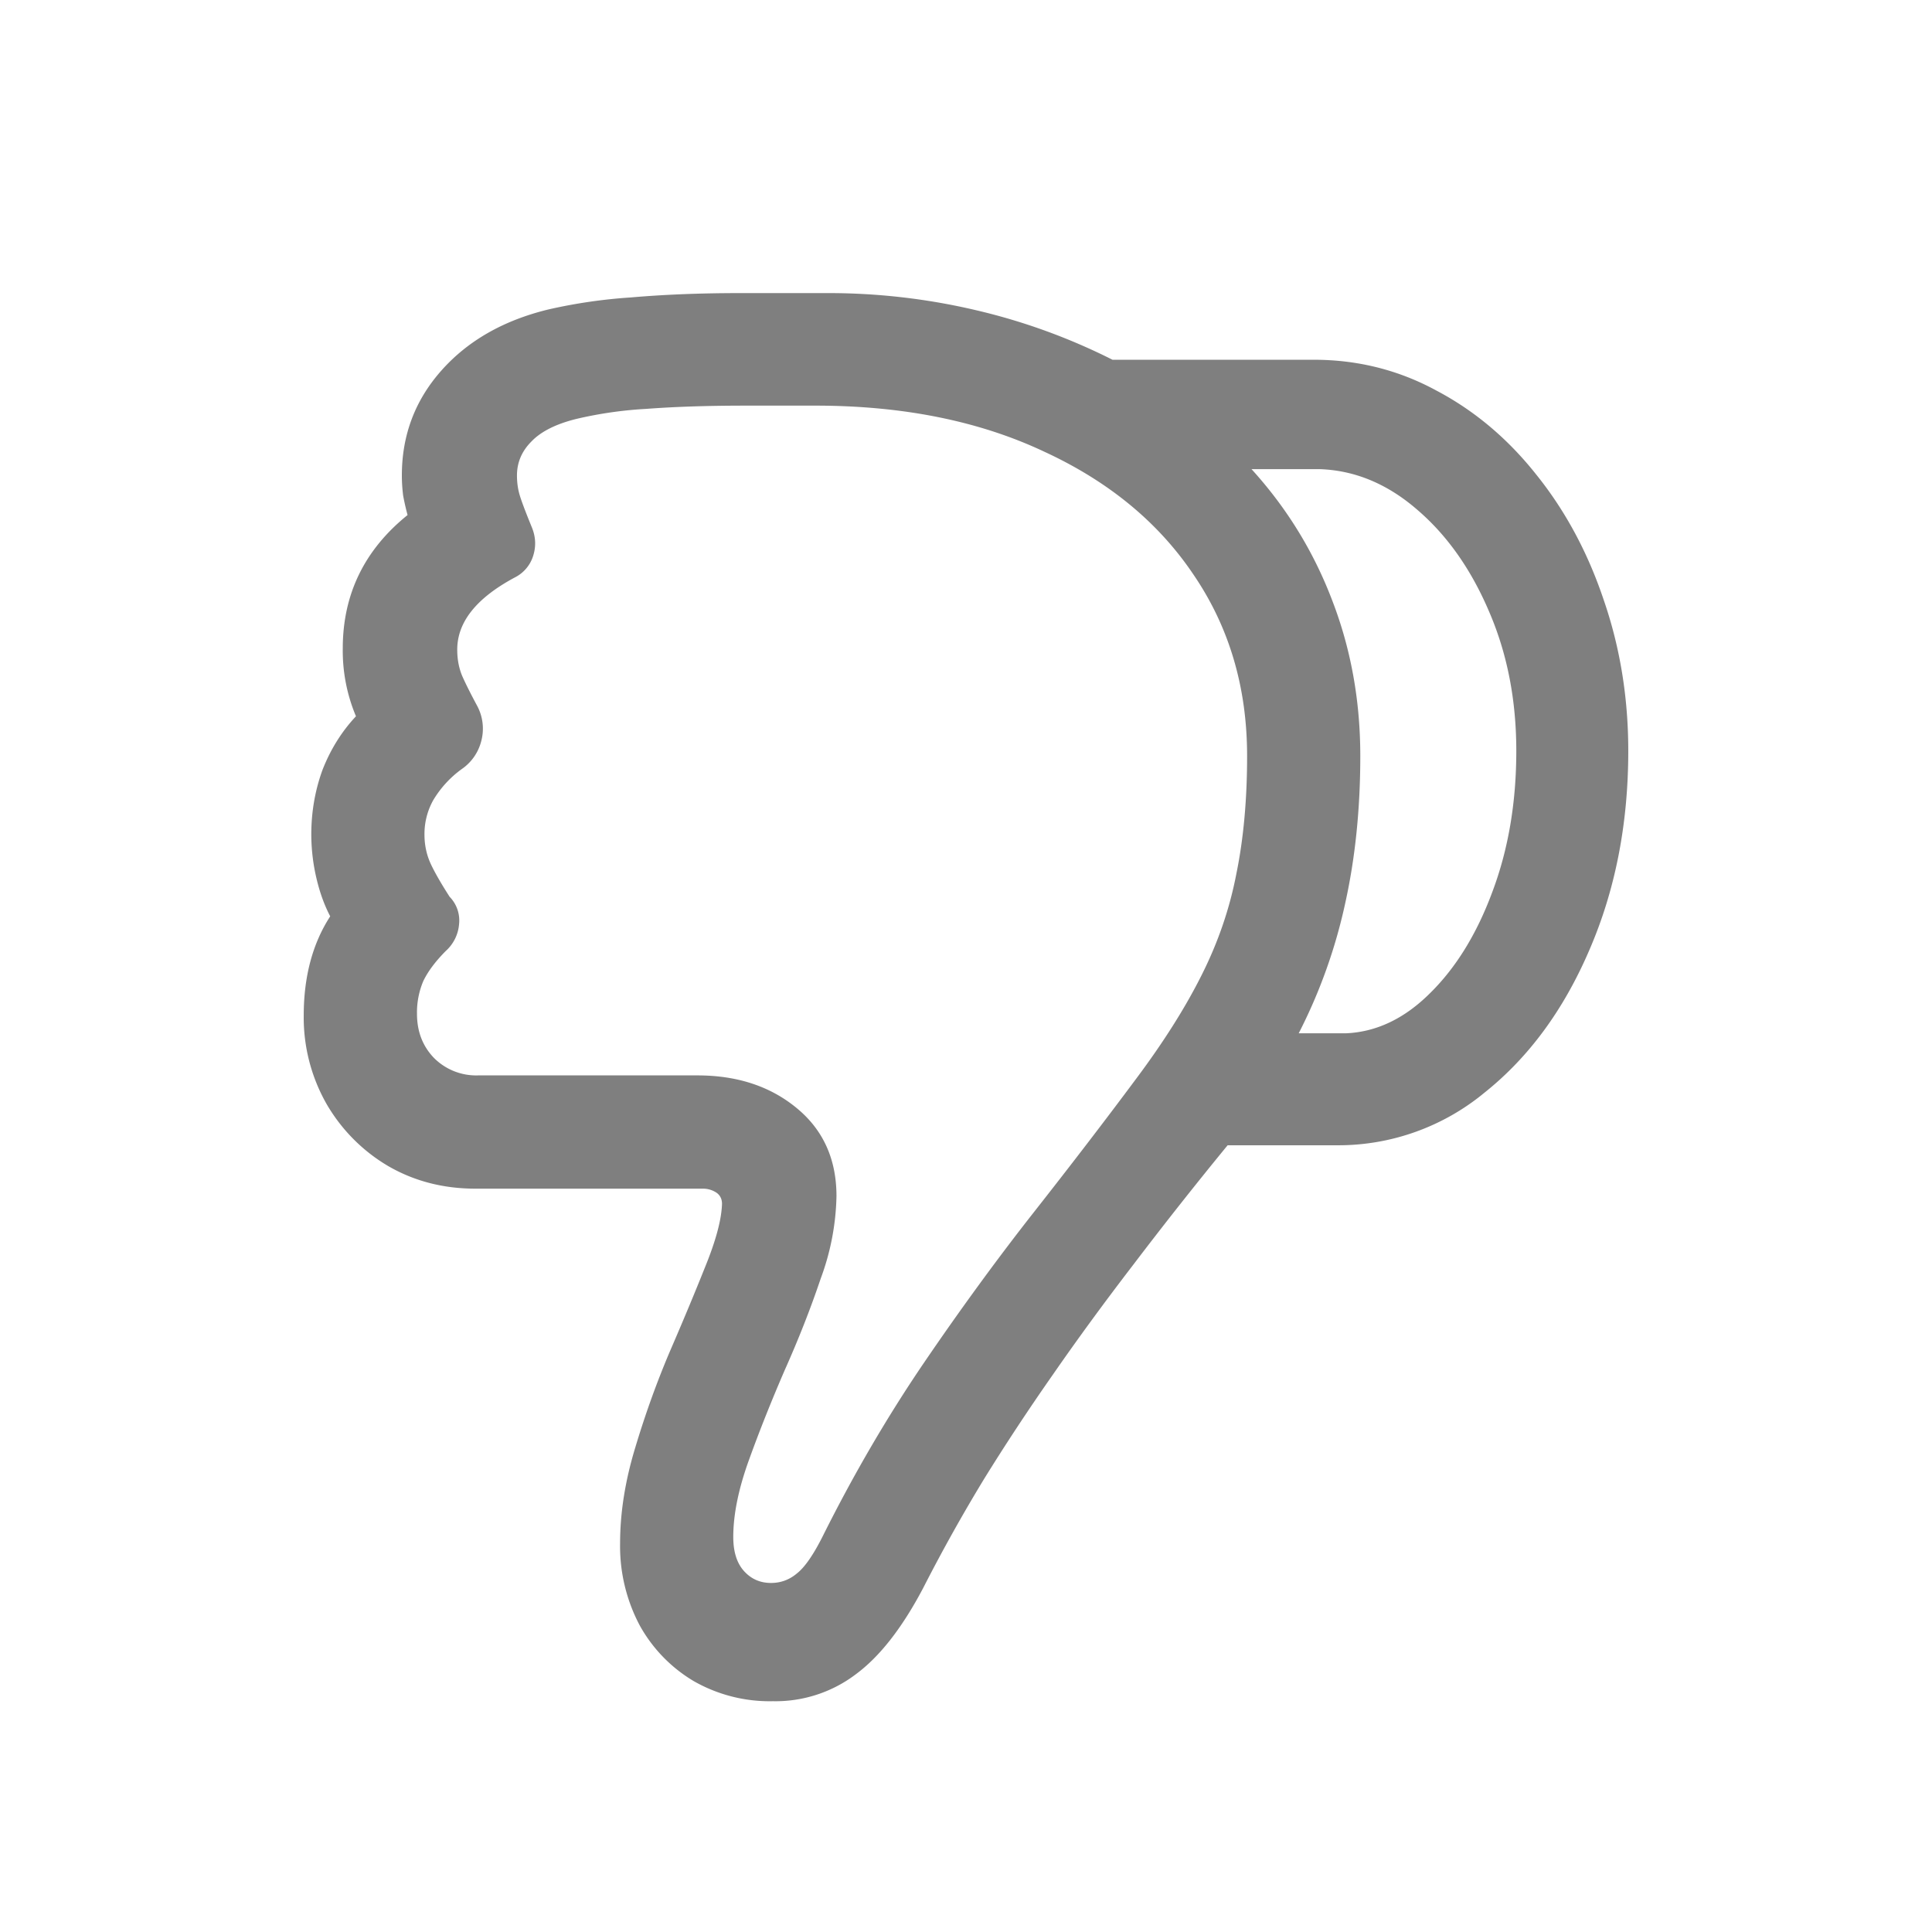 <svg xmlns="http://www.w3.org/2000/svg" viewBox="0 0 24 24"><path d="M20.227 9.328q0 1.36-.485 2.477-.477 1.11-1.297 1.765a2.85 2.85 0 0 1-1.836.657H15.25a51 51 0 0 0-1.172 1.484q-.54.703-1 1.367-.46.657-.86 1.305a21 21 0 0 0-.75 1.344q-.39.741-.835 1.07a1.65 1.65 0 0 1-1.031.336 1.9 1.9 0 0 1-.985-.25 1.84 1.84 0 0 1-.672-.695 2.1 2.1 0 0 1-.242-1.016q0-.57.188-1.188.187-.624.43-1.195.25-.578.437-1.047.195-.477.21-.765.009-.102-.062-.157a.3.3 0 0 0-.18-.054h-2.82q-.6 0-1.086-.282a2.14 2.14 0 0 1-.765-.773 2.17 2.17 0 0 1-.282-1.094q0-.727.329-1.234-.11-.21-.172-.477a2.4 2.4 0 0 1-.063-.539q0-.422.14-.805.15-.382.415-.664a2.1 2.1 0 0 1-.164-.843q0-1.008.805-1.657a3 3 0 0 1-.055-.242 2 2 0 0 1-.016-.25q0-.75.492-1.304.493-.555 1.329-.758a6.5 6.5 0 0 1 1.023-.149q.617-.054 1.351-.054h1.063a8 8 0 0 1 1.898.218 7.6 7.6 0 0 1 1.672.61h2.5q.82 0 1.524.383.711.375 1.242 1.046.54.672.836 1.555.305.883.305 1.875m-4.735.063q0-1.275-.664-2.25-.655-.977-1.86-1.532-1.194-.562-2.796-.57h-.914q-.696 0-1.227.04a5 5 0 0 0-.867.124q-.383.094-.562.281-.18.18-.18.422 0 .126.031.235t.149.398q.078.18.023.36a.45.45 0 0 1-.227.273q-.718.383-.718.898 0 .18.062.328.063.142.188.375a.6.6 0 0 1 .047.438.6.6 0 0 1-.243.344 1.3 1.3 0 0 0-.351.383.86.86 0 0 0-.11.43q0 .195.079.366.078.165.234.407a.42.42 0 0 1 .117.336.5.5 0 0 1-.164.335q-.195.196-.281.376a1 1 0 0 0-.078.406q0 .328.21.547a.74.74 0 0 0 .548.218h2.726q.742 0 1.234.407.493.406.493 1.093a3.1 3.1 0 0 1-.196 1.024q-.187.555-.445 1.133-.25.577-.445 1.117-.196.54-.196.96 0 .275.133.423t.336.148q.18 0 .32-.117.15-.117.329-.477.57-1.14 1.25-2.14.687-1.008 1.375-1.883t1.257-1.64q.516-.689.82-1.298.306-.609.43-1.257.133-.65.133-1.461m3.344-.063q0-.946-.336-1.726-.335-.789-.89-1.266-.555-.484-1.212-.508h-.851q.655.72 1 1.625.351.906.351 1.938 0 .984-.187 1.828a6.6 6.6 0 0 1-.578 1.617h.586q.57-.024 1.047-.5.484-.477.773-1.258.297-.79.297-1.75" fill="#7F7F7F"/></svg>
